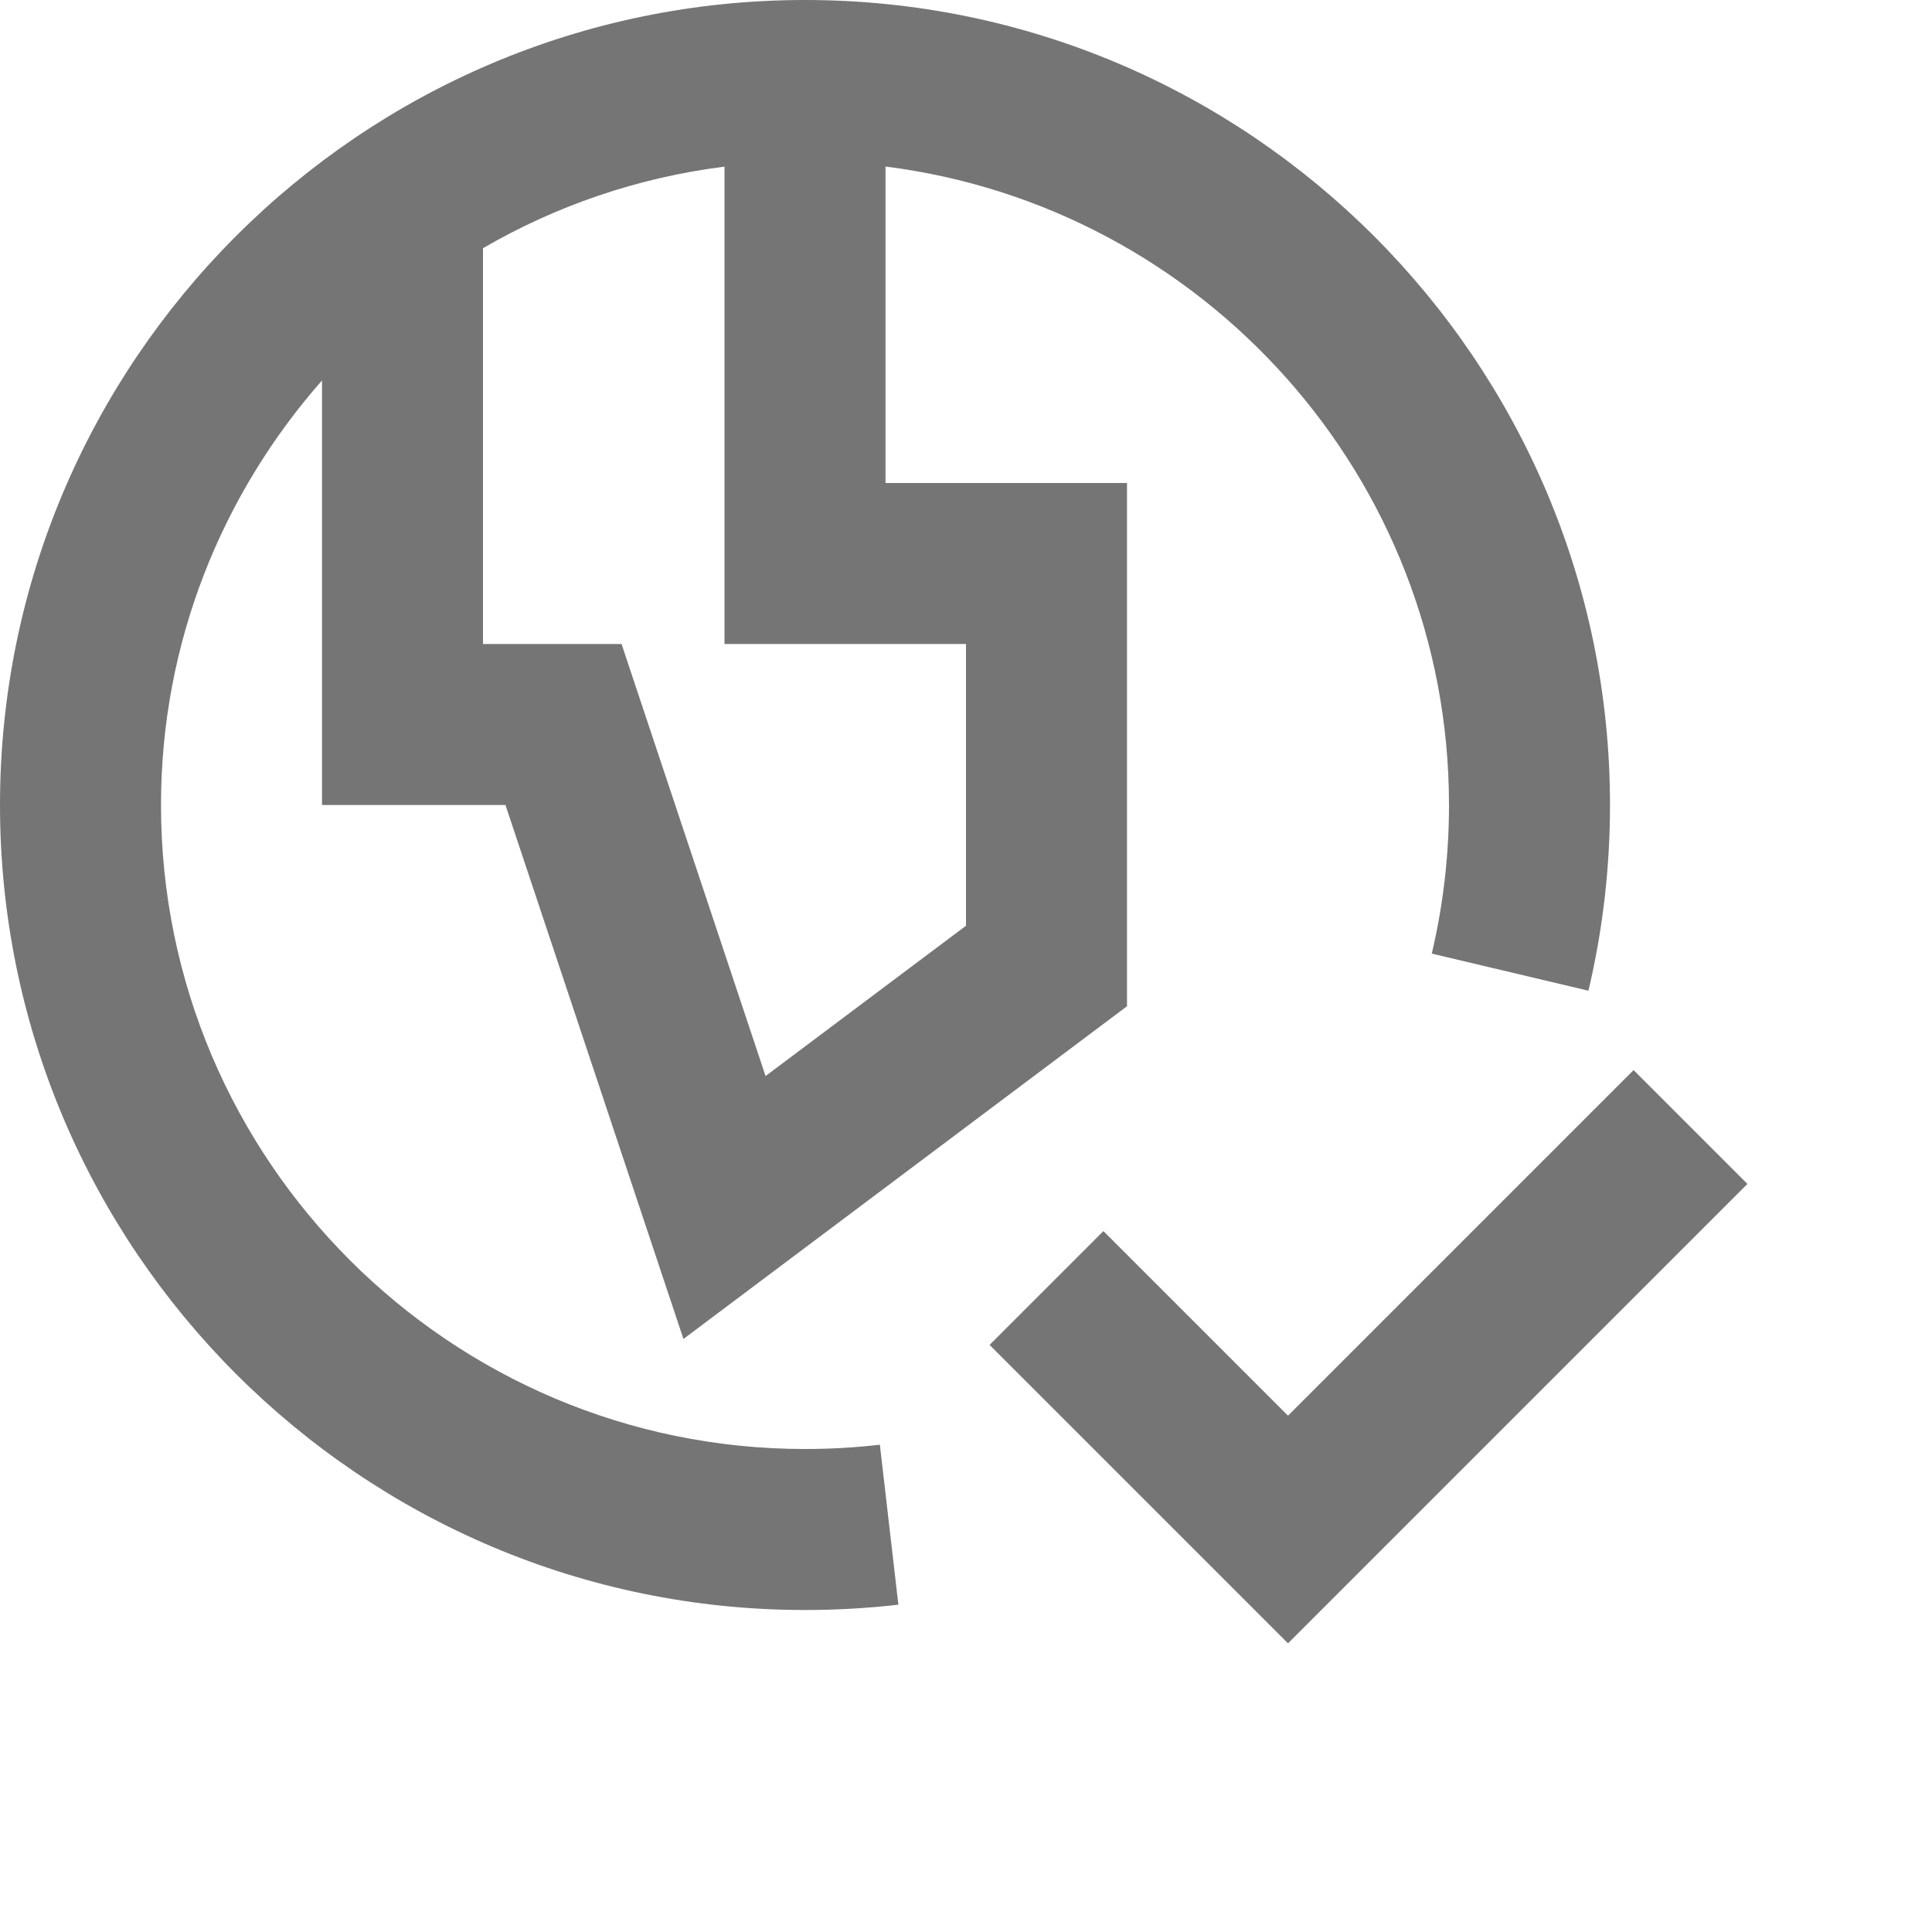 <?xml version="1.0" encoding="iso-8859-1"?>
<!-- Generator: Adobe Illustrator 16.0.0, SVG Export Plug-In . SVG Version: 6.00 Build 0)  -->
<!DOCTYPE svg PUBLIC "-//W3C//DTD SVG 1.1//EN" "http://www.w3.org/Graphics/SVG/1.1/DTD/svg11.dtd">
<svg version="1.1" xmlns="http://www.w3.org/2000/svg" xmlns:xlink="http://www.w3.org/1999/xlink" x="0px" y="0px" width="24px"
	 height="24px" viewBox="0 0 24 24" style="enable-background:new 0 0 24 24;" xml:space="preserve">
<g id="Frame_-_24px">
	<rect x="0.001" y="0.002" style="fill:none;" width="24" height="24"/>
</g>
<g id="Line_Icons">
	<g>
		<path style="fill:#757575;" d="M10,18c-4.411,0-8-3.589-8-8c0-2.021,0.759-3.864,2-5.274V10h2.279l2.211,6.633L14,12.5V6h-3V2.069
			c3.94,0.495,7,3.859,7,7.931c0,0.625-0.072,1.246-0.214,1.846l1.946,0.461C19.91,11.556,20,10.78,20,10c0-5.514-4.486-10-10-10
			S0,4.486,0,10s4.486,10,10,10c0.388,0,0.778-0.022,1.16-0.066l-0.23-1.987C10.624,17.982,10.314,18,10,18z M12,8v3.5l-2.49,1.867
			L7.721,8H6V3.083c0.904-0.525,1.918-0.877,3-1.013V8H12z"/>
		<polygon style="fill:#757575;" points="20.293,13.293 16,17.586 13.707,15.293 12.293,16.707 16,20.414 21.707,14.707 		"/>
	</g>
</g>
</svg>
